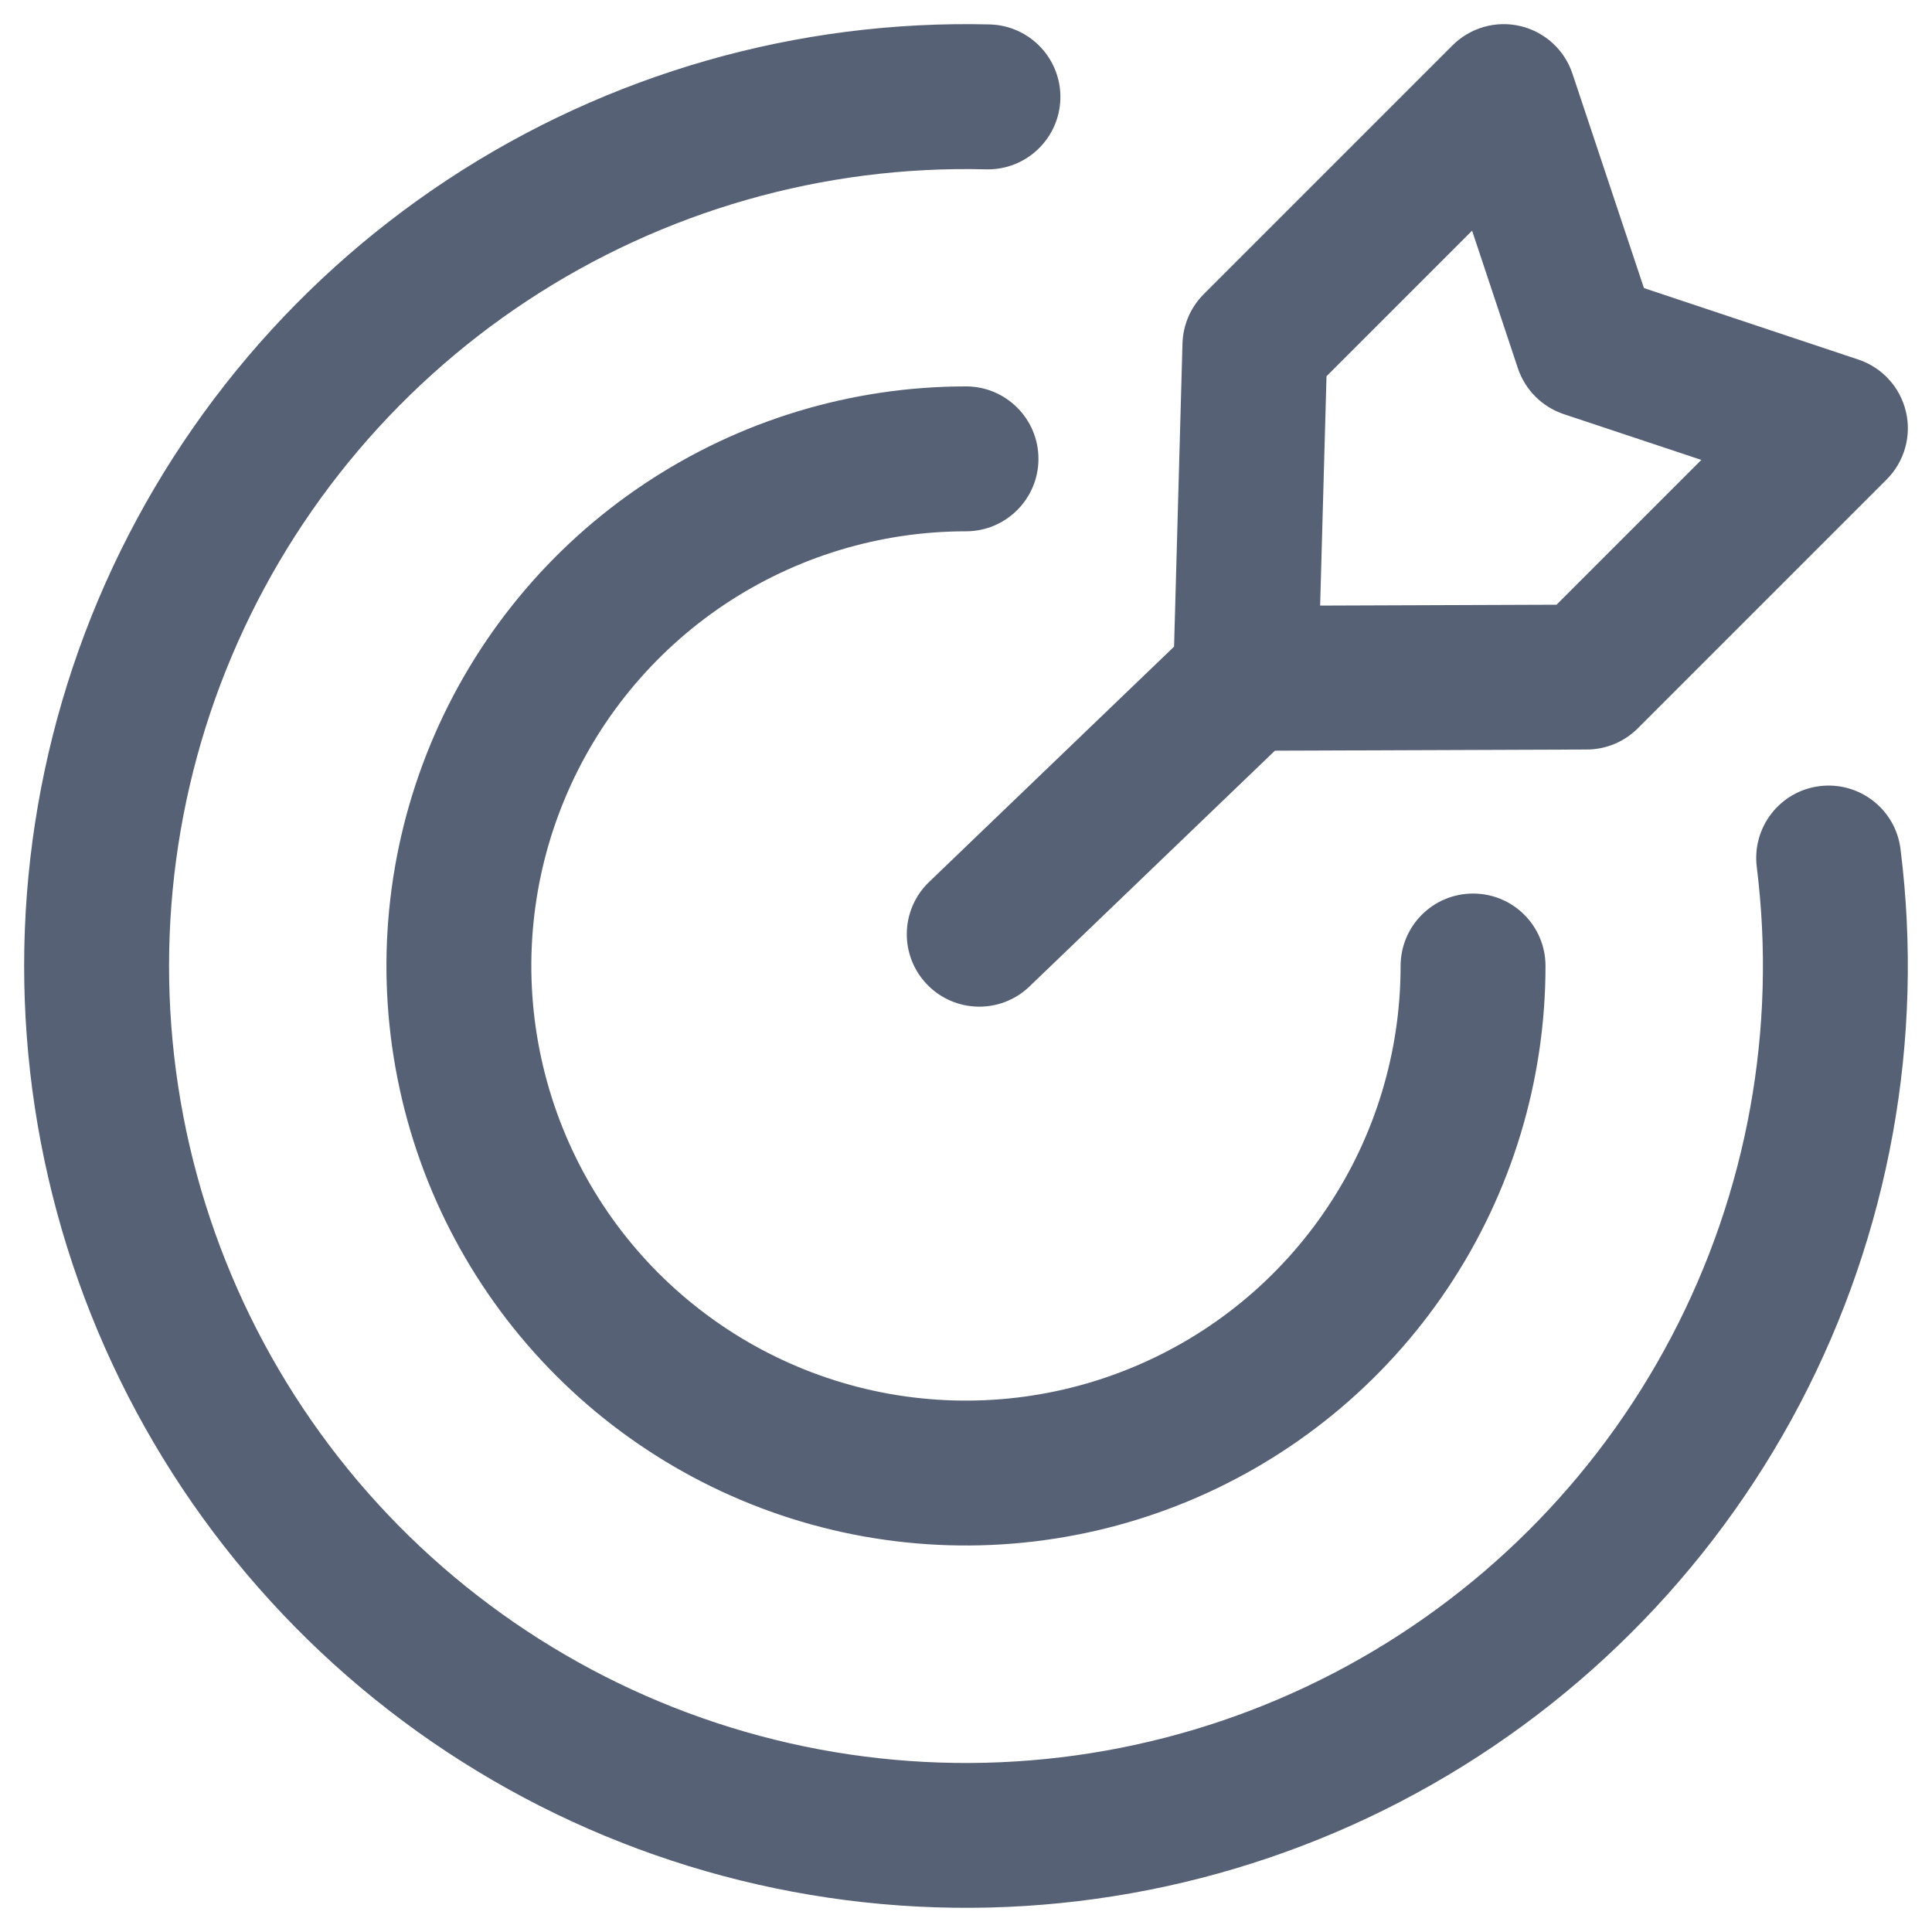 <svg width="20" height="20" viewBox="0 0 20 20" fill="none" xmlns="http://www.w3.org/2000/svg">
<g clip-path="url(#clip0_1505_60528)">
<path fill-rule="evenodd" clip-rule="evenodd" d="M15.739 0.27C15.992 0.33 16.196 0.516 16.278 0.763L17.018 2.982L19.237 3.722C19.484 3.804 19.67 4.008 19.73 4.261C19.79 4.514 19.714 4.78 19.53 4.964L16.955 7.539C16.815 7.679 16.626 7.758 16.428 7.759L13.198 7.771L10.657 10.212C10.358 10.499 9.883 10.489 9.596 10.19C9.309 9.891 9.319 9.417 9.618 9.13L12.154 6.694L12.241 3.554C12.247 3.363 12.325 3.181 12.461 3.045L15.036 0.47C15.22 0.286 15.486 0.21 15.739 0.27ZM13.666 6.269L16.113 6.26L17.612 4.761L16.188 4.287C15.964 4.212 15.788 4.036 15.713 3.812L15.239 2.388L13.732 3.895L13.666 6.269ZM10.208 1.753C8.524 1.71 6.868 2.184 5.461 3.111C4.055 4.037 2.966 5.372 2.34 6.936C1.714 8.5 1.583 10.218 1.962 11.859C2.342 13.5 3.214 14.986 4.463 16.116C5.712 17.246 7.276 17.968 8.947 18.183C10.618 18.398 12.314 18.096 13.808 17.319C15.302 16.541 16.523 15.325 17.305 13.833C18.088 12.342 18.395 10.647 18.186 8.975C18.135 8.564 18.426 8.189 18.837 8.138C19.248 8.087 19.623 8.378 19.674 8.789C19.922 10.764 19.558 12.768 18.634 14.53C17.709 16.293 16.266 17.73 14.501 18.649C12.735 19.568 10.73 19.924 8.756 19.67C6.781 19.416 4.932 18.564 3.456 17.228C1.981 15.892 0.949 14.136 0.501 12.197C0.052 10.258 0.208 8.227 0.947 6.379C1.687 4.531 2.974 2.953 4.636 1.858C6.298 0.763 8.256 0.203 10.246 0.253C10.66 0.264 10.987 0.608 10.977 1.022C10.966 1.436 10.622 1.763 10.208 1.753ZM10 5.5C9.11 5.5 8.24 5.764 7.5 6.258C6.76 6.753 6.184 7.455 5.843 8.278C5.502 9.1 5.413 10.005 5.587 10.877C5.761 11.75 6.189 12.552 6.818 13.181C7.448 13.81 8.249 14.239 9.122 14.413C9.995 14.586 10.9 14.497 11.722 14.156C12.544 13.816 13.247 13.239 13.741 12.499C14.236 11.759 14.499 10.889 14.499 10C14.499 9.585 14.835 9.25 15.249 9.25C15.664 9.25 15.999 9.585 15.999 10C15.999 11.186 15.648 12.346 14.988 13.333C14.329 14.319 13.392 15.088 12.296 15.542C11.2 15.996 9.993 16.115 8.83 15.884C7.666 15.652 6.597 15.081 5.758 14.242C4.919 13.403 4.347 12.334 4.116 11.17C3.884 10.006 4.003 8.8 4.457 7.704C4.911 6.607 5.68 5.67 6.667 5.011C7.653 4.352 8.813 4 10 4C10.414 4 10.75 4.336 10.75 4.75C10.75 5.164 10.414 5.5 10 5.5Z" fill="#576175"/>
</g>
<defs>
<clipPath id="clip0_1505_60528">
<rect width="20" height="20" fill="white"/>
</clipPath>
</defs>
</svg>
